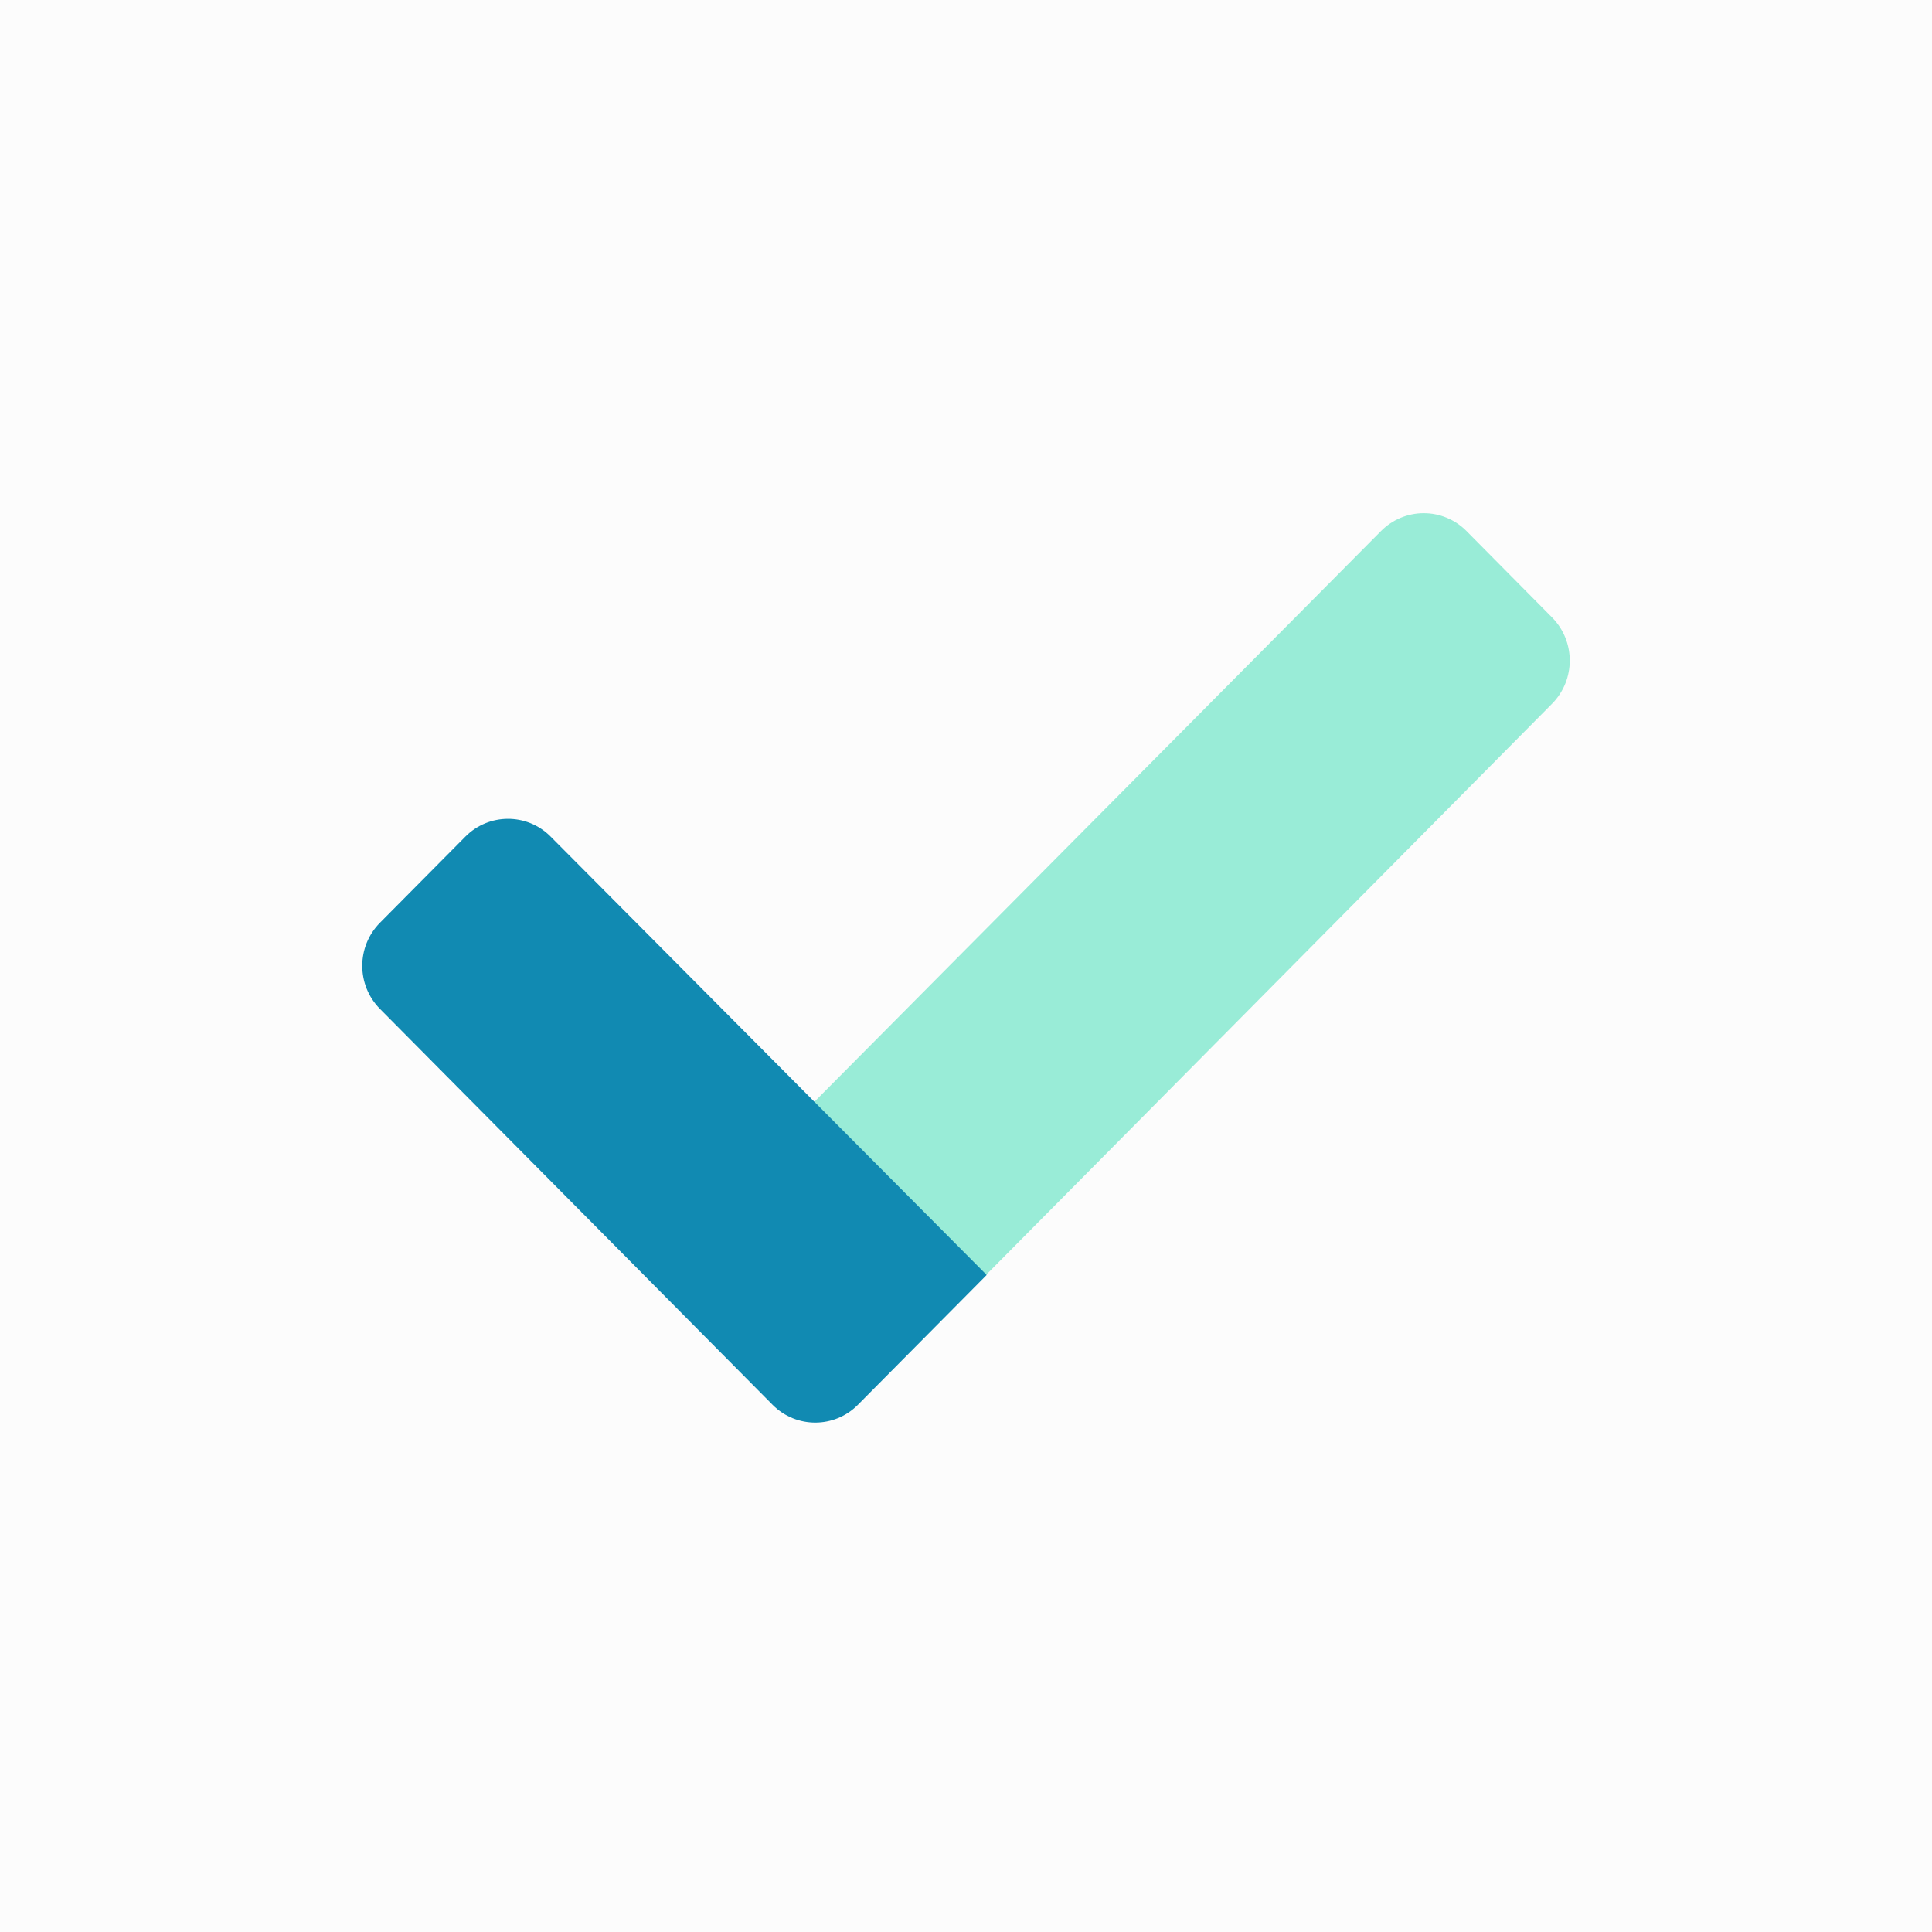 <?xml version="1.0" encoding="UTF-8"?>
<svg width="512px" height="512px" viewBox="0 0 512 512" version="1.1" xmlns="http://www.w3.org/2000/svg" xmlns:xlink="http://www.w3.org/1999/xlink">
    <title>Logo</title>
    <g id="Logo" stroke="none" stroke-width="1" fill="none" fill-rule="evenodd">
        <rect id="Rectangle" fill="#FCFCFC" x="0" y="0" width="512" height="512"></rect>
        <g id="Group" transform="translate(96, 136)" fill-rule="nonzero">
            <g id="check-duotone">
                <path d="M315.305,50.506 L165.18,202 L119.626,156.183 L269.976,4.739 C272.958,1.721 277.013,0.017 281.248,0 C285.483,-0.016 289.551,1.657 292.556,4.651 L292.643,4.739 L315.305,27.619 C321.565,33.954 321.565,44.171 315.305,50.506 Z" id="Path" fill="#06D6A0" opacity="0.4"></path>
                <path d="M165.483,201.88 L131.364,236.275 C125.162,242.541 115.068,242.58 108.818,236.363 L108.73,236.275 L4.691,131.366 C-1.564,125.05 -1.564,114.858 4.691,108.542 L27.324,85.718 C33.515,79.469 43.583,79.421 49.833,85.612 L49.933,85.718 L165.483,201.88 Z" id="Path" fill="#118AB2"></path>
            </g>
        </g>
    </g>
</svg>
